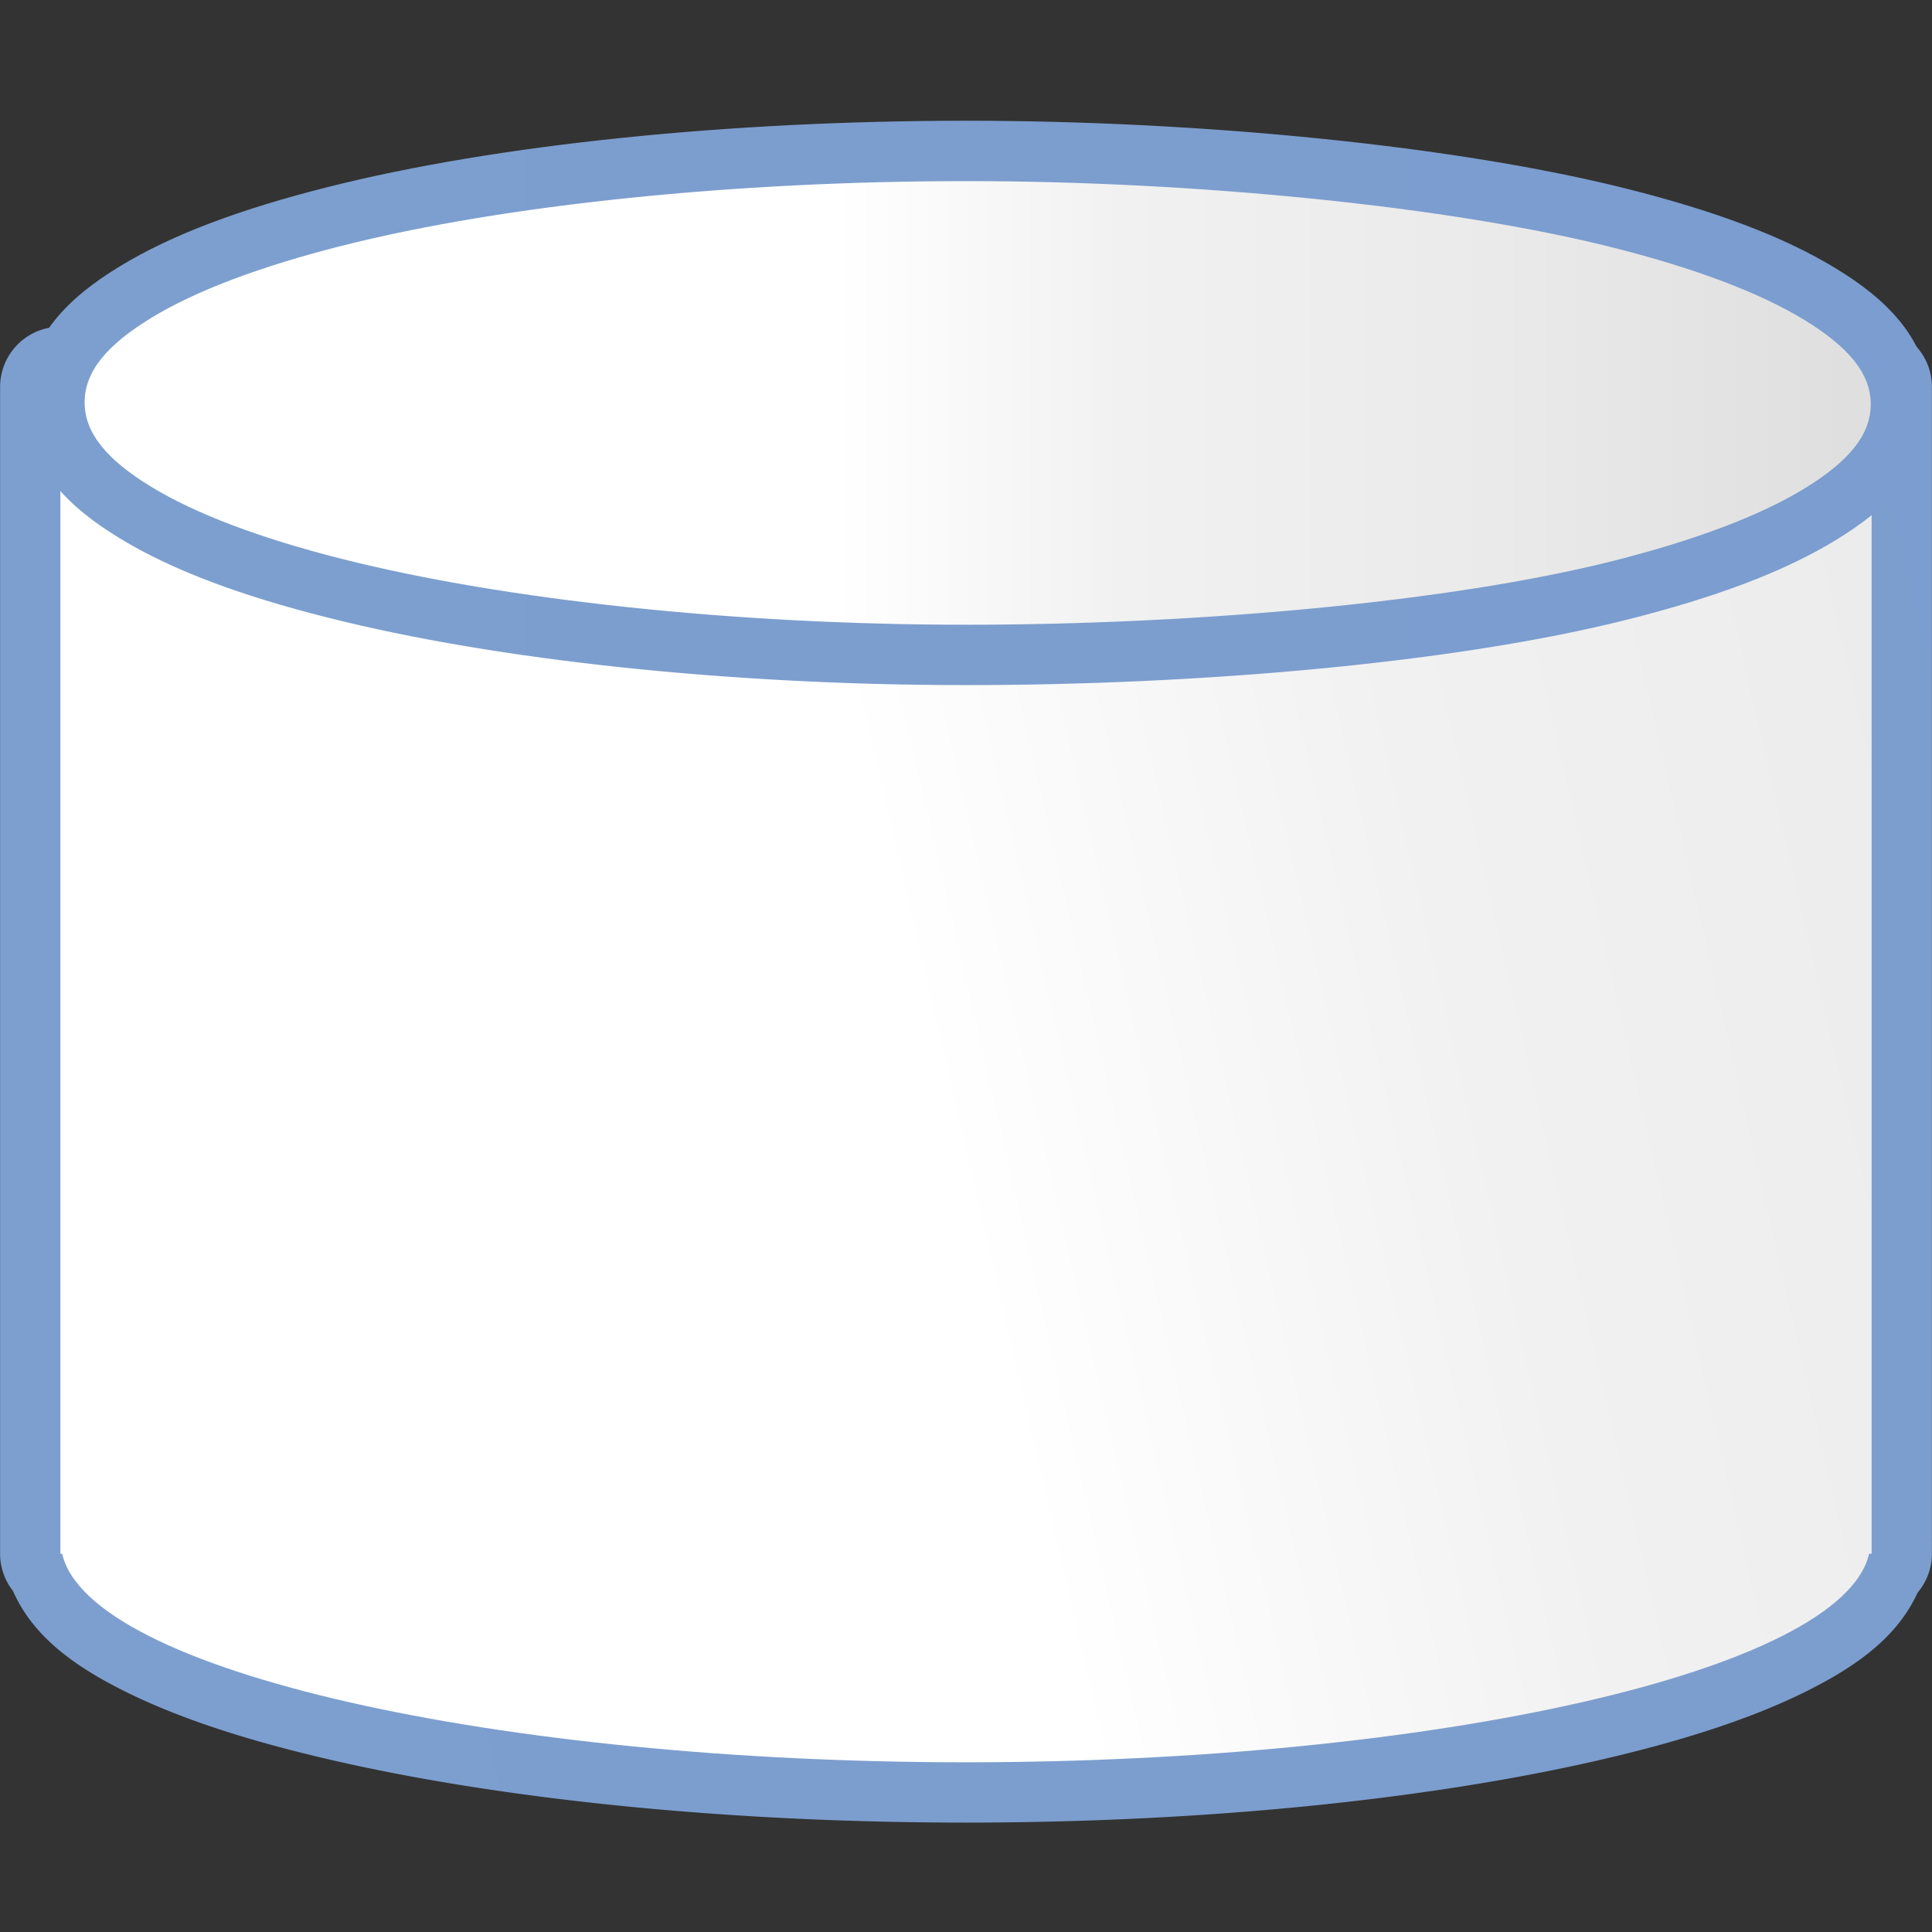 <svg height="32" viewBox="0 0 32 32" width="32" xmlns="http://www.w3.org/2000/svg" xmlns:xlink="http://www.w3.org/1999/xlink"><rect x="0" y="0" width="32" height="32" fill="#333333" stroke="none"/><linearGradient id="a"><stop offset="0" stop-color="#fff"/><stop offset=".426" stop-color="#fff"/><stop offset=".589" stop-color="#f1f1f1"/><stop offset=".802" stop-color="#eaeaea"/><stop offset="1" stop-color="#dfdfdf"/></linearGradient><linearGradient id="b"><stop offset="0" stop-color="#7c9fcf"/><stop offset=".5" stop-color="#7c9ece"/><stop offset="1" stop-color="#7b9dcf"/></linearGradient><linearGradient id="c" gradientUnits="userSpaceOnUse" x1="-26.824" x2="185.514" xlink:href="#a" y1="101.048" y2="52.057"/><linearGradient id="d" gradientUnits="userSpaceOnUse" x1="5.687" x2="122.314" xlink:href="#a" y1="26" y2="26"/><linearGradient id="e" gradientUnits="userSpaceOnUse" x1="5.687" x2="122.314" xlink:href="#b" y1="26" y2="26"/><linearGradient id="f" gradientUnits="userSpaceOnUse" x1="-26.824" x2="185.514" xlink:href="#b" y1="101.048" y2="52.057"/><g transform="scale(.25)"><path d="m124 21.639-120 .006a3.994 3.994 0 0 0 -3.994 3.994v58.963 15.891 1.602.85a3.994 3.994 0 0 0 .854 2.459c1.315 2.995 4.015 4.935 7.215 6.555 3.748 1.897 8.524 3.426 14.17 4.711 11.291 2.57 26.035 4.08 41.756 4.082a3.994 3.994 0 0 0 .002 0c15.711-.005 30.443-1.516 41.725-4.088 5.641-1.286 10.411-2.818 14.156-4.715 3.155-1.598 5.825-3.505 7.16-6.43a3.994 3.994 0 0 0 .951-2.58v-.764-.076l-.002.016a3.994 3.994 0 0 0 -.002-.078l.004.039v-76.441a3.994 3.994 0 0 0 -3.994-3.994z" fill="url(#f)" fill-rule="evenodd"/><path d="m4 25.638-0 58.963v15.891 1.602.85h.119c1.78 7.804 28.956 13.81 59.881 13.813 30.906-.01 58.053-6.018 59.832-13.818h.168v-.84c.001-.003.001-.007.002-.01-.001-.005-.001-.009-.002-.014v-76.441z" fill="url(#c)" fill-rule="evenodd"/><path d="m64 8c-15.542 0-31.016 1.545-42.32 4.402-5.653 1.429-10.238 3.105-13.742 5.244-1.698 1.036-3.161 2.143-4.334 3.602s-1.996 3.41-1.996 5.408c-0 1.999.824 3.95 1.996 5.408s2.636 2.565 4.334 3.602c3.504 2.139 8.089 3.815 13.742 5.244 11.287 2.853 26.765 4.48 42.32 4.48 15.533 0 32.465-1.471 43.869-4.354 5.653-1.429 10.238-3.105 13.742-5.244 1.698-1.036 3.161-2.143 4.334-3.602s1.996-3.41 1.996-5.408c0-1.999-.823-3.95-1.996-5.408s-2.636-2.565-4.334-3.602c-3.505-2.139-8.089-3.815-13.742-5.244-11.364-2.873-28.305-4.529-43.869-4.529z" fill="url(#e)"/><path d="m64 12c-15.27 0-30.556 1.555-41.34 4.281-5.414 1.369-9.697 2.984-12.639 4.779-2.918 1.781-4.414 3.536-4.414 5.596-0 2.06 1.496 3.815 4.414 5.596 2.942 1.795 7.225 3.411 12.639 4.779 10.784 2.726 26.07 4.359 41.34 4.359 15.27 0 32.104-1.506 42.889-4.232 5.414-1.369 9.697-2.984 12.639-4.779 2.918-1.781 4.414-3.536 4.414-5.596 0-2.06-1.496-3.815-4.414-5.596-2.942-1.795-7.225-3.411-12.639-4.779-10.785-2.726-27.618-4.409-42.889-4.409z" fill="url(#d)"/></g></svg>